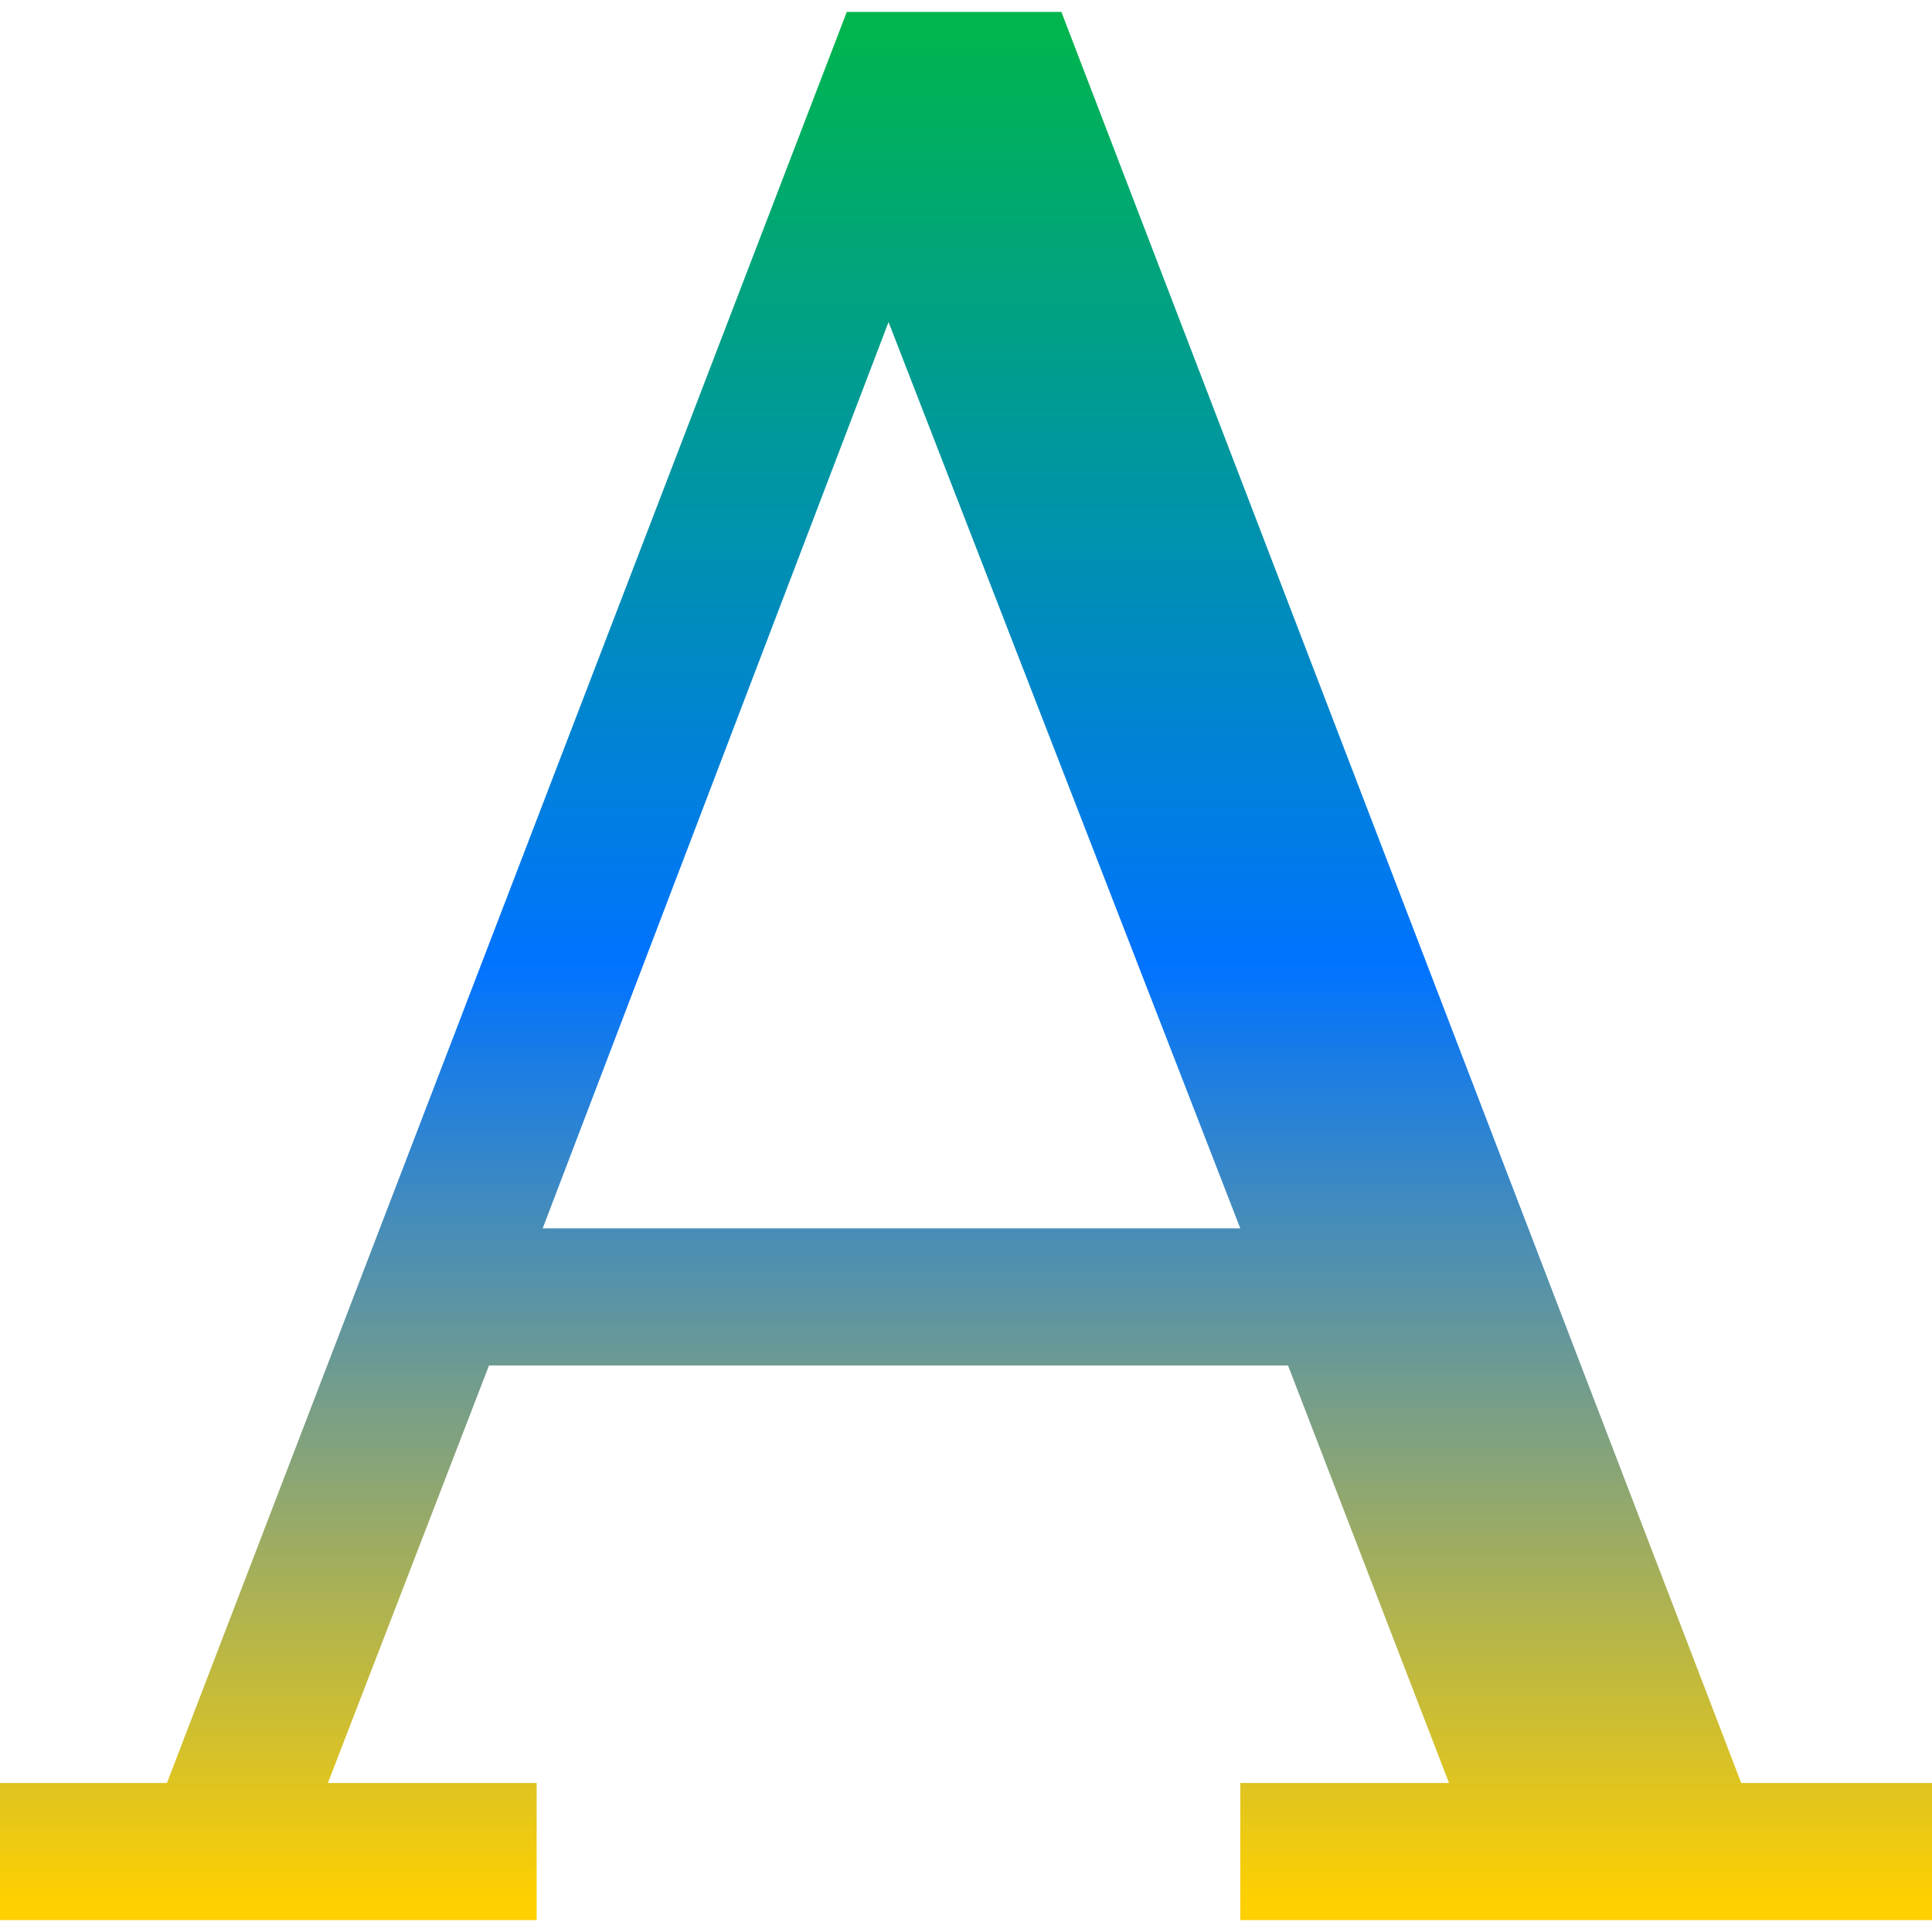 <svg xmlns="http://www.w3.org/2000/svg" xmlns:xlink="http://www.w3.org/1999/xlink" width="64" height="64" viewBox="0 0 64 64" version="1.1"><defs><linearGradient id="linear0" x1="0%" x2="0%" y1="0%" y2="100%"><stop offset="0%" style="stop-color:#00b54e; stop-opacity:1"/><stop offset="50%" style="stop-color:#0073ff; stop-opacity:1"/><stop offset="100%" style="stop-color:#ffd000; stop-opacity:1"/></linearGradient></defs><g id="surface1"><path style=" stroke:none;fill-rule:evenodd;fill:url(#linear0);" d="M 28.051 0.395 L 5.531 59.062 L 0 59.062 L 0 63.605 L 17.777 63.605 L 17.777 59.062 L 10.863 59.062 L 16.199 45.234 L 42.668 45.234 L 48 59.062 L 41.086 59.062 L 41.086 63.605 L 64 63.605 L 64 59.062 L 57.68 59.062 L 35.16 0.395 Z M 29.434 10.668 L 41.086 40.691 L 17.977 40.691 Z M 29.434 10.668 "/></g></svg>
